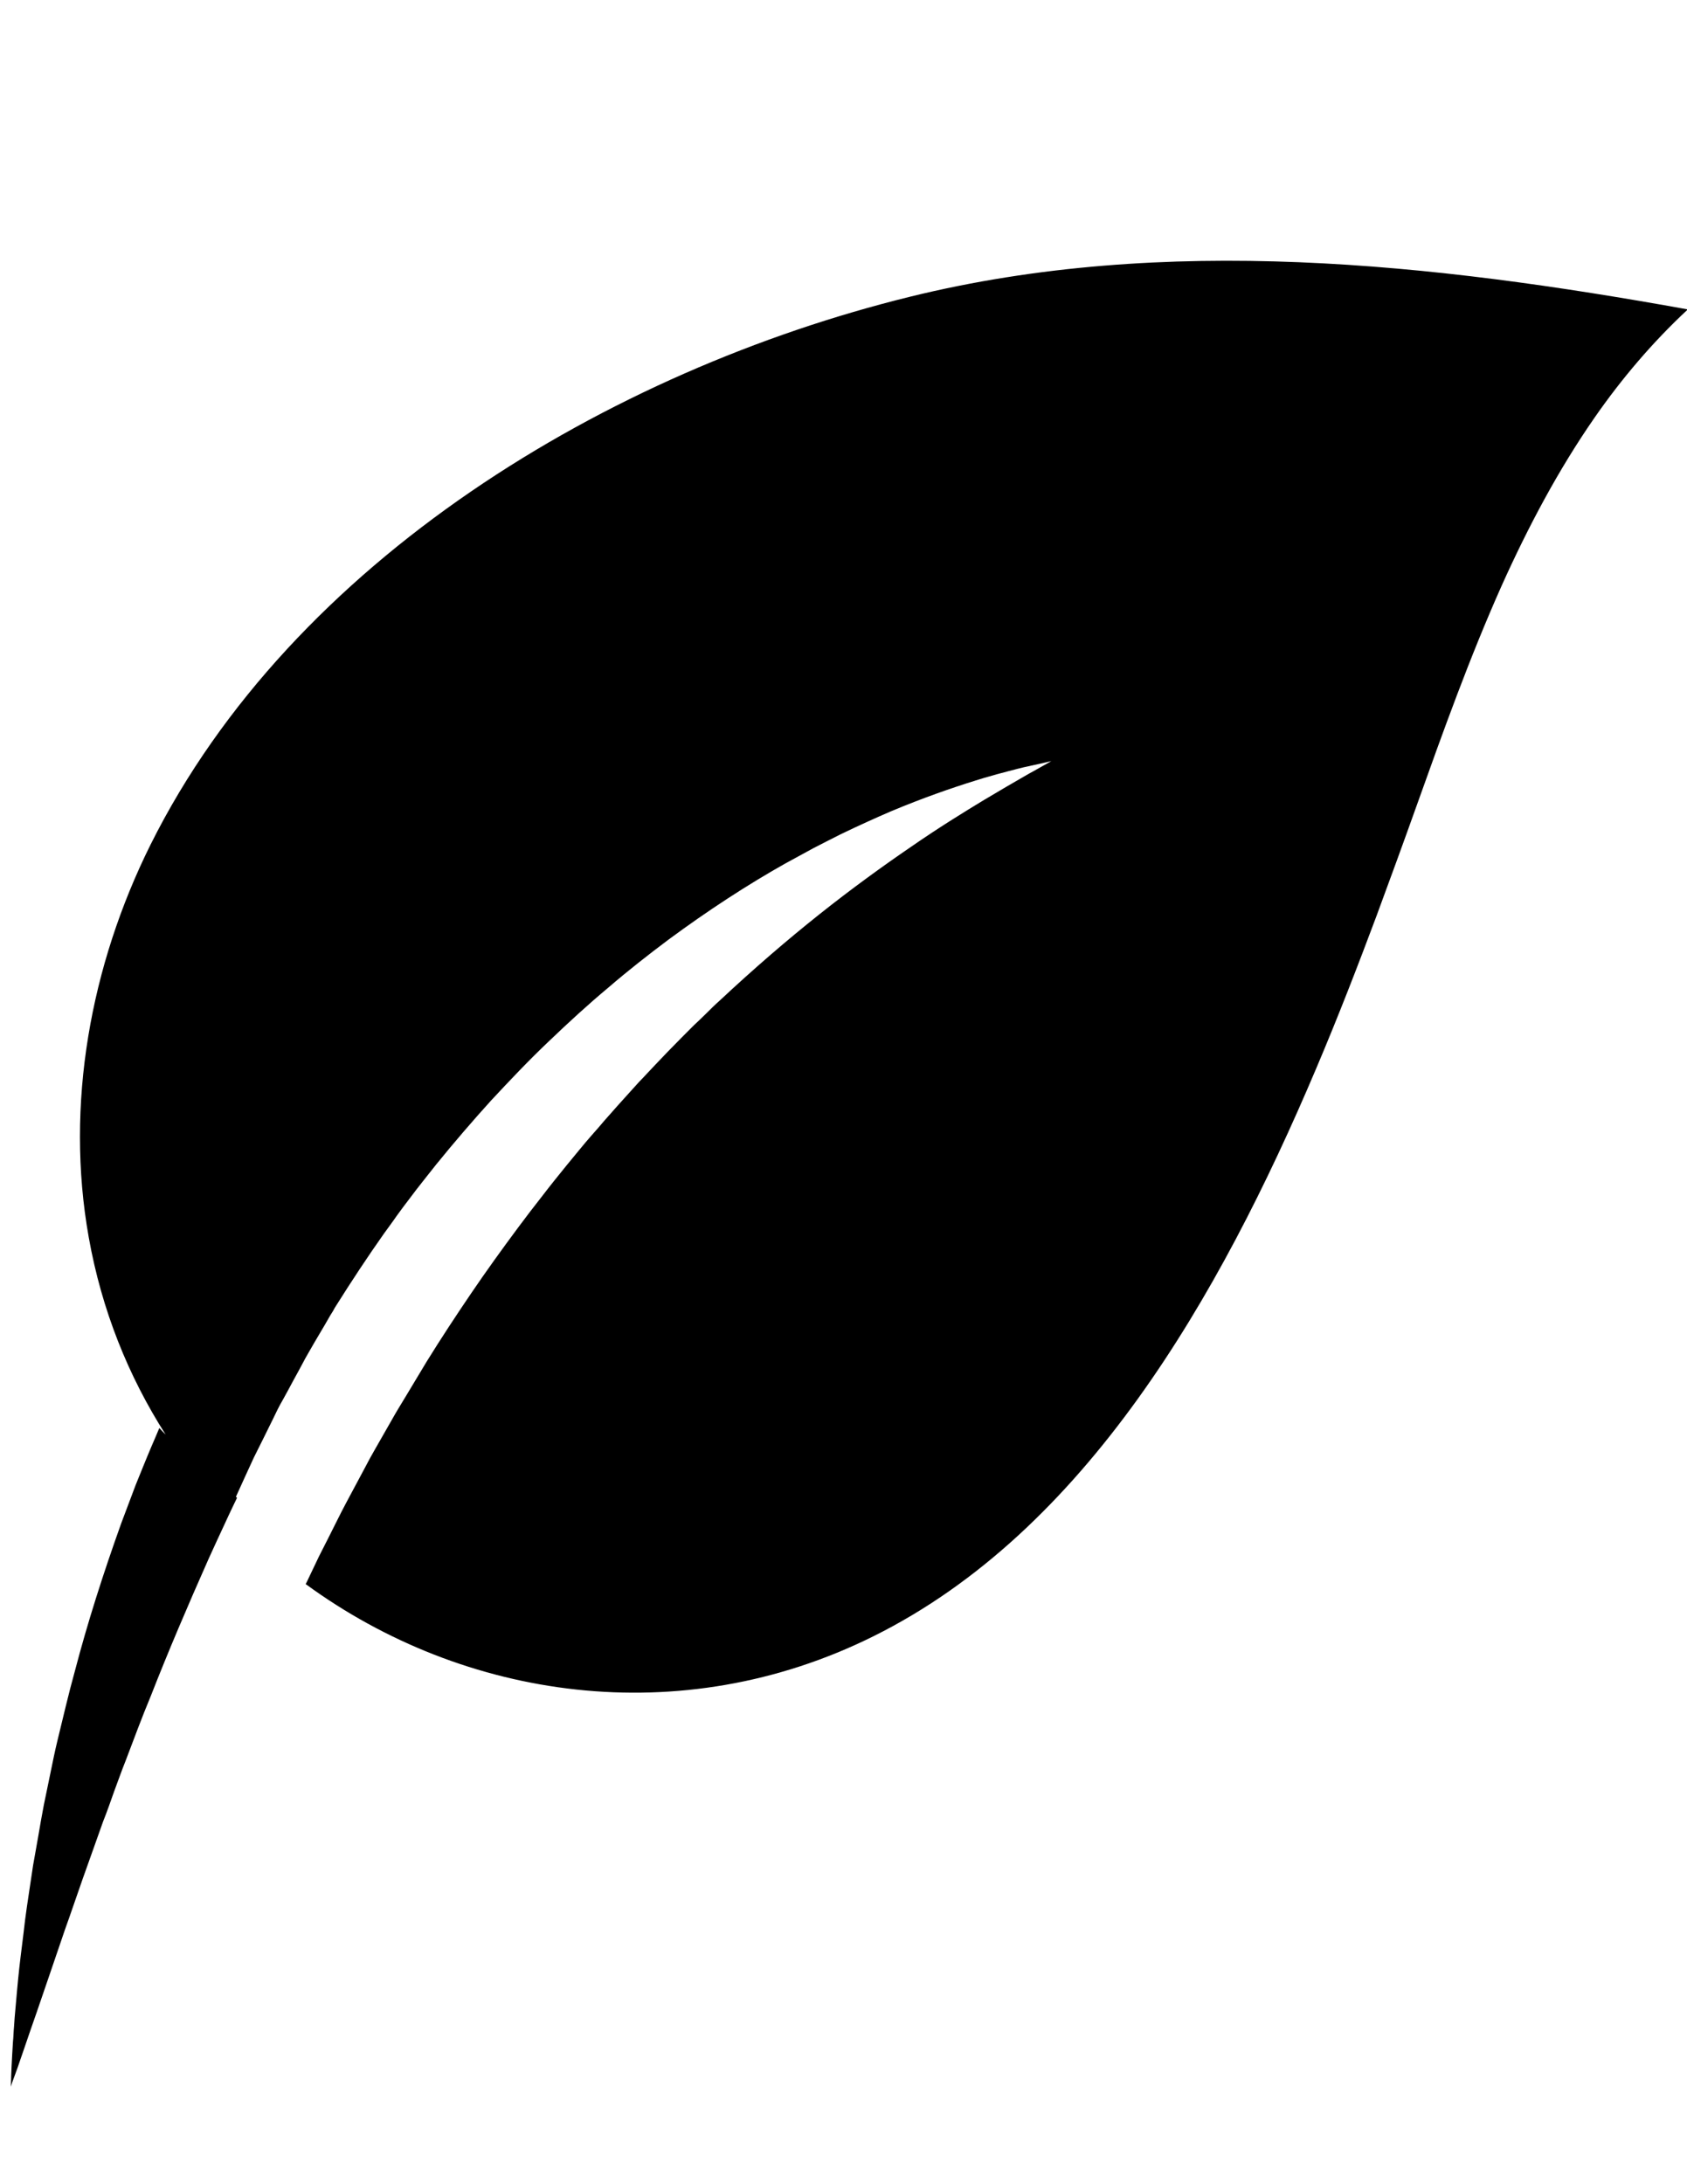 <?xml version="1.0" encoding="utf-8"?>
<!-- Generator: Adobe Illustrator 20.0.0, SVG Export Plug-In . SVG Version: 6.00 Build 0)  -->
<svg version="1.1" id="Layer_1" xmlns="http://www.w3.org/2000/svg" xmlns:xlink="http://www.w3.org/1999/xlink" x="0px" y="0px"
	 viewBox="0 0 612 792" style="enable-background:new 0 0 612 792;" xml:space="preserve">
<path d="M330.1,107.6c-108.9,26.8-223.9,95.3-275.5,198.7c-21.8,43.8-31,94.3-22.4,142.4c4.7,26.4,14.4,50.4,27.9,71.5
	c-0.8-0.8-1.6-1.6-2.3-2.4c-1,2.3-1.9,4.6-2.9,6.8c-1,2.3-1.9,4.6-2.9,7c-0.9,2.3-1.9,4.6-2.8,6.9c-1.7,4.6-3.5,9.2-5.2,13.8
	c-6.6,18.4-12.3,36.3-16.8,53.5c-2.4,8.6-4.3,17-6.3,25.1c-1,4.1-1.8,8.1-2.6,12c-0.8,3.9-1.6,7.8-2.4,11.6c-0.7,3.8-1.4,7.5-2,11.2
	c-0.6,3.6-1.3,7.2-1.9,10.7c-1,7-2.1,13.6-2.9,19.8c-0.7,6.2-1.5,12-2.1,17.4c-0.6,5.4-1,10.4-1.4,14.8c-0.2,2.2-0.4,4.4-0.5,6.4
	c-0.2,2-0.2,3.9-0.4,5.6c-0.2,3.5-0.4,6.5-0.5,8.9c-0.1,2.4-0.2,4.3-0.2,5.5c0,1.2-0.1,1.9-0.1,1.9s0.2-0.6,0.6-1.8
	c0.4-1.2,1.1-2.9,1.9-5.2c1.6-4.5,3.8-11.2,6.8-19.7c2.9-8.4,6.4-18.7,10.4-30.4c2.1-5.8,4.2-12.1,6.5-18.6
	c2.3-6.5,4.8-13.4,7.3-20.5c1.4-3.5,2.7-7.2,4-10.9c1.4-3.7,2.7-7.5,4.2-11.2c2.9-7.6,5.8-15.5,9.1-23.4c6.3-16.1,13.4-32.7,21-49.8
	c1.9-4.2,3.9-8.5,5.9-12.8c1-2.2,2-4.3,3-6.4c0.5-1,0.9-1.9,1.4-2.9c-0.1-0.1-0.3-0.2-0.4-0.3c0-0.1,0.1-0.2,0.1-0.3
	c2.1-4.6,4.2-9.3,6.4-14c2.3-4.6,4.6-9.2,6.9-13.9l1.7-3.5c0.6-1.2,1.2-2.3,1.9-3.5c1.3-2.3,2.5-4.6,3.8-7c1.3-2.3,2.5-4.6,3.8-7
	c0.6-1.2,1.3-2.3,1.9-3.4l1.9-3.3l3.9-6.6l1.9-3.3l1-1.6l0.6-1.1l0.5-0.8c5.6-8.9,11.4-17.7,17.4-26.2c1.5-2.1,3.1-4.2,4.6-6.4
	c1.5-2.1,3.1-4.2,4.7-6.3c3.1-4.2,6.4-8.2,9.6-12.3c6.5-8,13.2-15.8,20-23.3c6.9-7.4,13.8-14.7,21-21.5c7.1-6.8,14.3-13.4,21.5-19.4
	c7.2-6.2,14.5-11.9,21.7-17.3c14.5-10.7,28.8-20,42.5-27.7c3.5-1.9,6.8-3.7,10.1-5.5c3.3-1.7,6.6-3.4,9.8-5
	c6.4-3.1,12.6-5.9,18.4-8.4c11.7-4.9,22.1-8.5,30.8-11.2c2.2-0.7,4.2-1.3,6.1-1.8c1.9-0.6,3.8-1,5.5-1.5c1.7-0.4,3.3-0.9,4.7-1.2
	c1.4-0.4,2.8-0.6,3.9-0.9c2.3-0.5,4.2-0.9,5.4-1.2c1.2-0.3,1.8-0.4,1.8-0.4s-0.6,0.3-1.6,0.9c-1.1,0.6-2.7,1.5-4.8,2.7
	c-2.1,1.1-4.7,2.7-7.7,4.4c-3,1.7-6.4,3.8-10.2,6c-7.6,4.6-16.7,10.2-26.8,17.2c-10.1,6.9-21.3,15-33,24.3
	c-11.7,9.3-23.9,19.8-36.3,31.4c-1.6,1.4-3.1,2.9-4.6,4.4c-1.5,1.5-3.1,3-4.7,4.5c-3.1,3.1-6.2,6.2-9.3,9.4
	c-3.1,3.2-6.2,6.5-9.3,9.8c-1.6,1.6-3.1,3.4-4.6,5c-1.5,1.7-3.1,3.4-4.6,5.1c-1.5,1.7-3.1,3.5-4.6,5.2c-1.5,1.8-3,3.5-4.6,5.3
	c-3.1,3.5-6,7.2-9.1,10.9c-3,3.7-6,7.4-8.9,11.2c-3,3.8-5.9,7.6-8.8,11.5c-5.8,7.8-11.5,15.7-17,23.8c-5.5,8.1-10.9,16.3-16.1,24.7
	c-2.6,4.3-5.1,8.5-7.7,12.8l-2,3.3c-0.7,1.1-1.3,2.2-1.9,3.2c-1.2,2.1-2.4,4.2-3.6,6.3c-1.2,2.1-2.4,4.2-3.6,6.3l-1.8,3.2l-1.7,3.2
	c-2.3,4.3-4.6,8.6-6.9,12.9c-2.3,4.3-4.4,8.7-6.6,13c-1.1,2.2-2.2,4.3-3.3,6.5c-1,2.2-2.1,4.3-3.1,6.5c-0.6,1.2-1.1,2.4-1.7,3.5
	c57.4,42,136,53.7,206,18.9c76.7-38.1,125.3-122.6,160.6-205.9c7.9-18.6,15.1-37.2,21.8-55.1c5.1-13.8,10-27.2,14.6-40.1
	c9.5-26.6,19.2-53.7,30.9-79.9c9.6-21.3,20.5-41.9,33.7-60.9c9.8-14.1,21-27.3,33.8-39.2C519.8,95.5,422.7,84.8,330.1,107.6z"/>
</svg>
